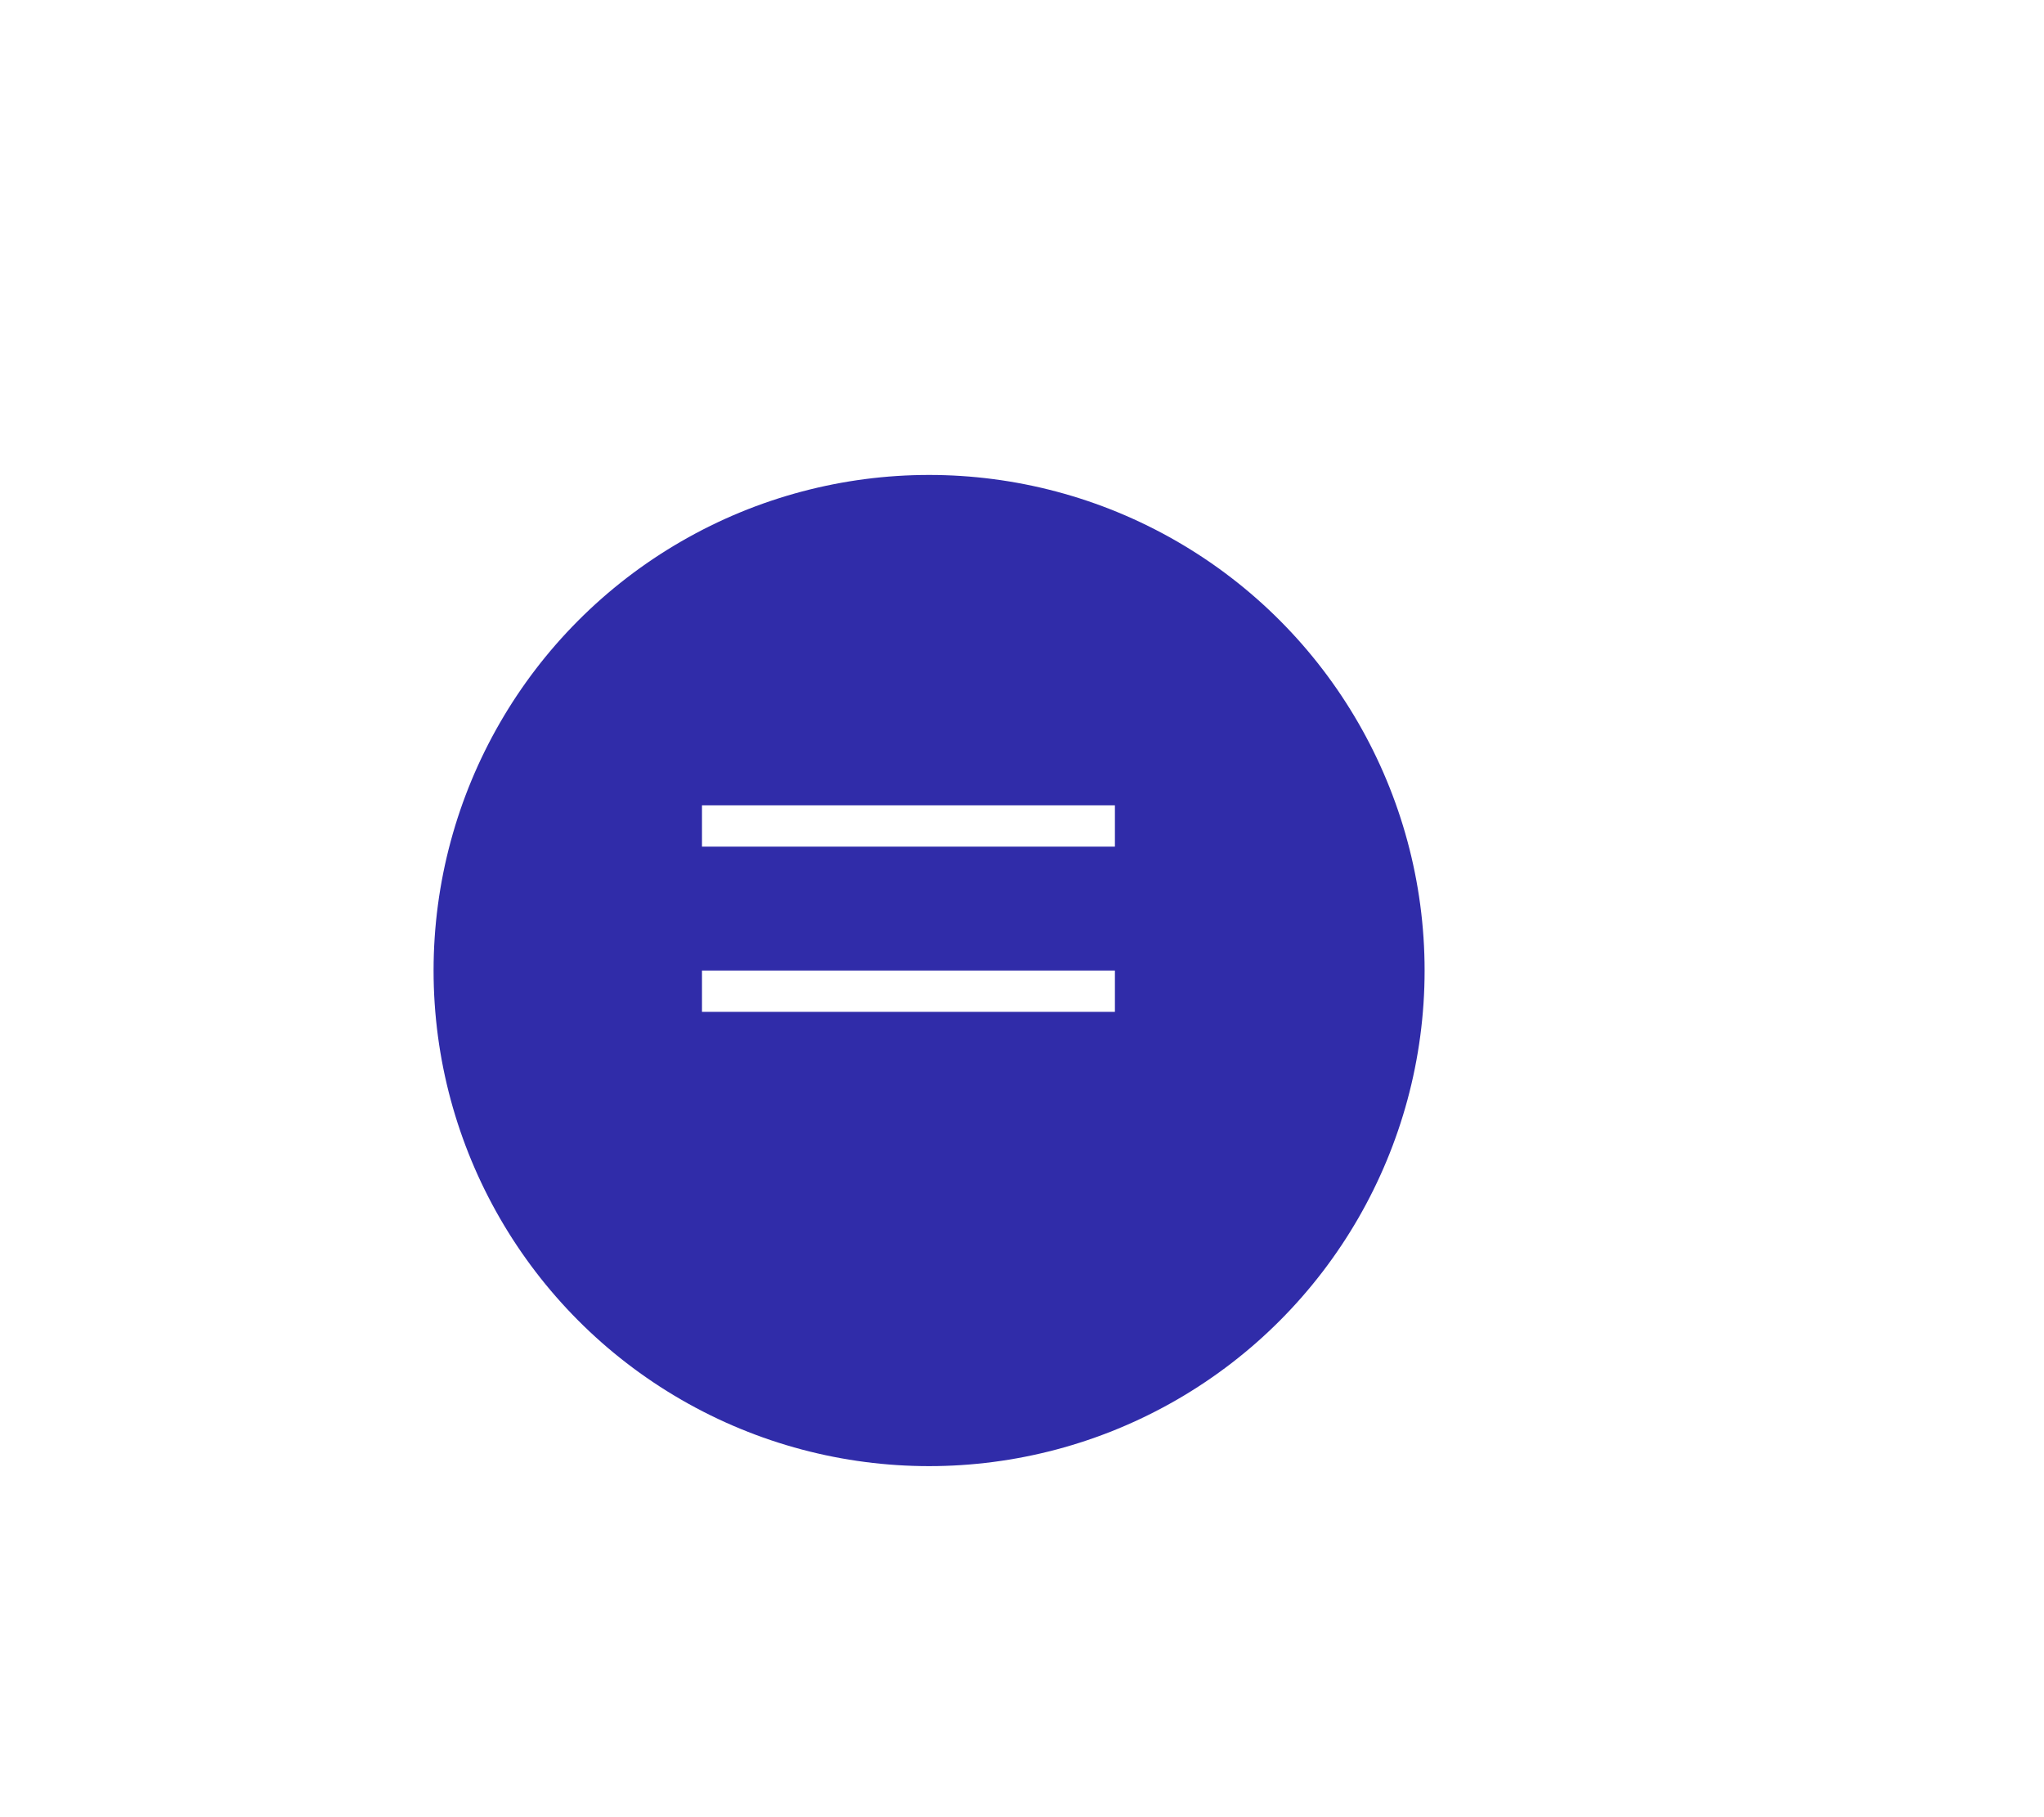 <svg width="99" height="88" viewBox="0 0 99 88" fill="none" xmlns="http://www.w3.org/2000/svg">
<g filter="url(#filter0_d_28_1062)">
<ellipse cx="44" cy="44" rx="24" ry="24" transform="rotate(-180 44 44)" fill="#302CA9"/>
</g>
<path d="M34 40H54" stroke="white" stroke-width="2"/>
<path d="M34 48H54" stroke="white" stroke-width="2"/>
<defs>
<filter id="filter0_d_28_1062" x="-9" y="-7" width="108" height="108" filterUnits="userSpaceOnUse" color-interpolation-filters="sRGB">
<feFlood flood-opacity="0" result="BackgroundImageFix"/>
<feColorMatrix in="SourceAlpha" type="matrix" values="0 0 0 0 0 0 0 0 0 0 0 0 0 0 0 0 0 0 127 0" result="hardAlpha"/>
<feOffset dx="1" dy="3"/>
<feGaussianBlur stdDeviation="15"/>
<feComposite in2="hardAlpha" operator="out"/>
<feColorMatrix type="matrix" values="0 0 0 0 0 0 0 0 0 0 0 0 0 0 0 0 0 0 0.15 0"/>
<feBlend mode="normal" in2="BackgroundImageFix" result="effect1_dropShadow_28_1062"/>
<feBlend mode="normal" in="SourceGraphic" in2="effect1_dropShadow_28_1062" result="shape"/>
</filter>
</defs>
</svg>
